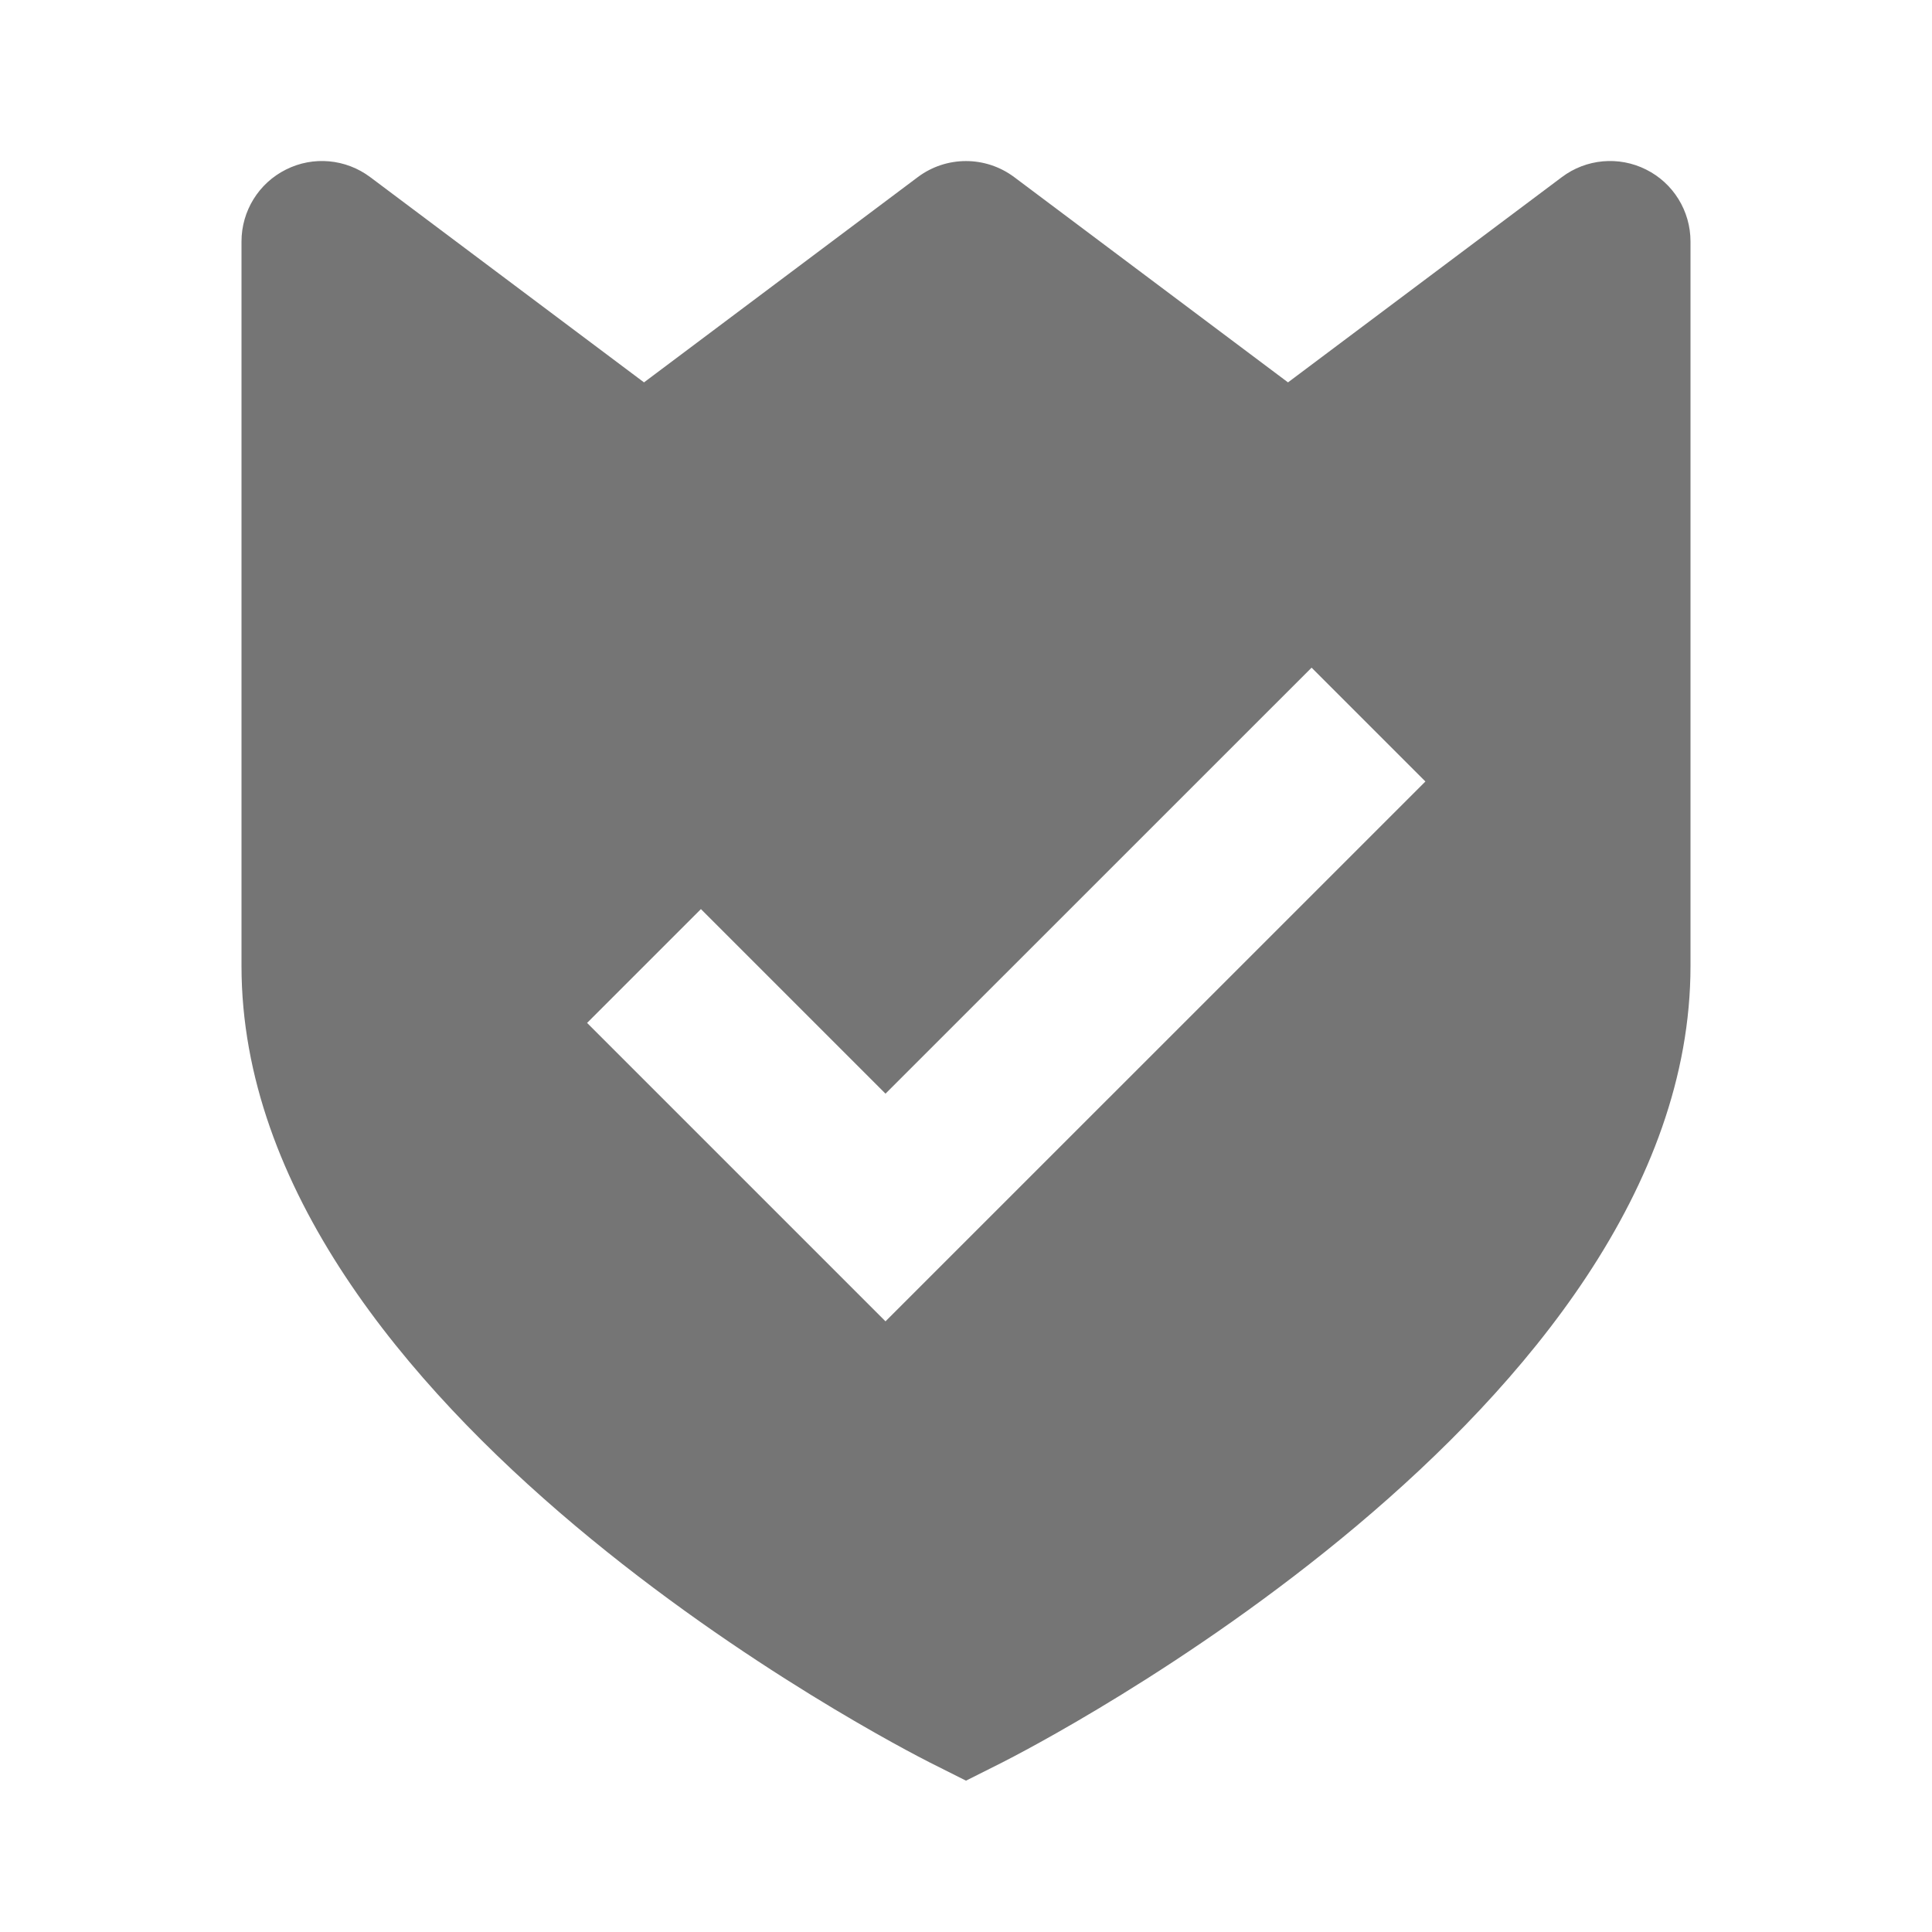 <?xml version="1.0" encoding="utf-8"?>
<!-- Generator: Adobe Illustrator 17.1.0, SVG Export Plug-In . SVG Version: 6.00 Build 0)  -->
<!DOCTYPE svg PUBLIC "-//W3C//DTD SVG 1.1//EN" "http://www.w3.org/Graphics/SVG/1.1/DTD/svg11.dtd">
<svg version="1.1" xmlns="http://www.w3.org/2000/svg" xmlns:xlink="http://www.w3.org/1999/xlink" x="0px" y="0px" width="24px"
	 height="24px" viewBox="0 0 24 24" enable-background="new 0 0 24 24" xml:space="preserve">
<g id="Frame_-_24px">
	<rect fill="none" width="24" height="24"/>
</g>
<g id="Filled_Icons">
	<path fill="#757575" d="M20.448,2.106c-0.339-0.17-0.745-0.133-1.047,0.095L16,4.75l-3.4-2.549c-0.356-0.267-0.845-0.267-1.2,0
		L8,4.75l-3.4-2.549C4.296,1.973,3.891,1.936,3.553,2.106C3.214,2.275,3,2.621,3,3v9c0,5.524,8.201,9.717,8.55,9.894L12,22.12
		l0.45-0.226C12.799,21.717,21,17.524,21,12V3C21,2.621,20.787,2.275,20.448,2.106z M11,16.414l-3.707-3.707l1.414-1.414L11,13.586
		l5.293-5.292l1.414,1.414L11,16.414z"/>
</g>
</svg>
